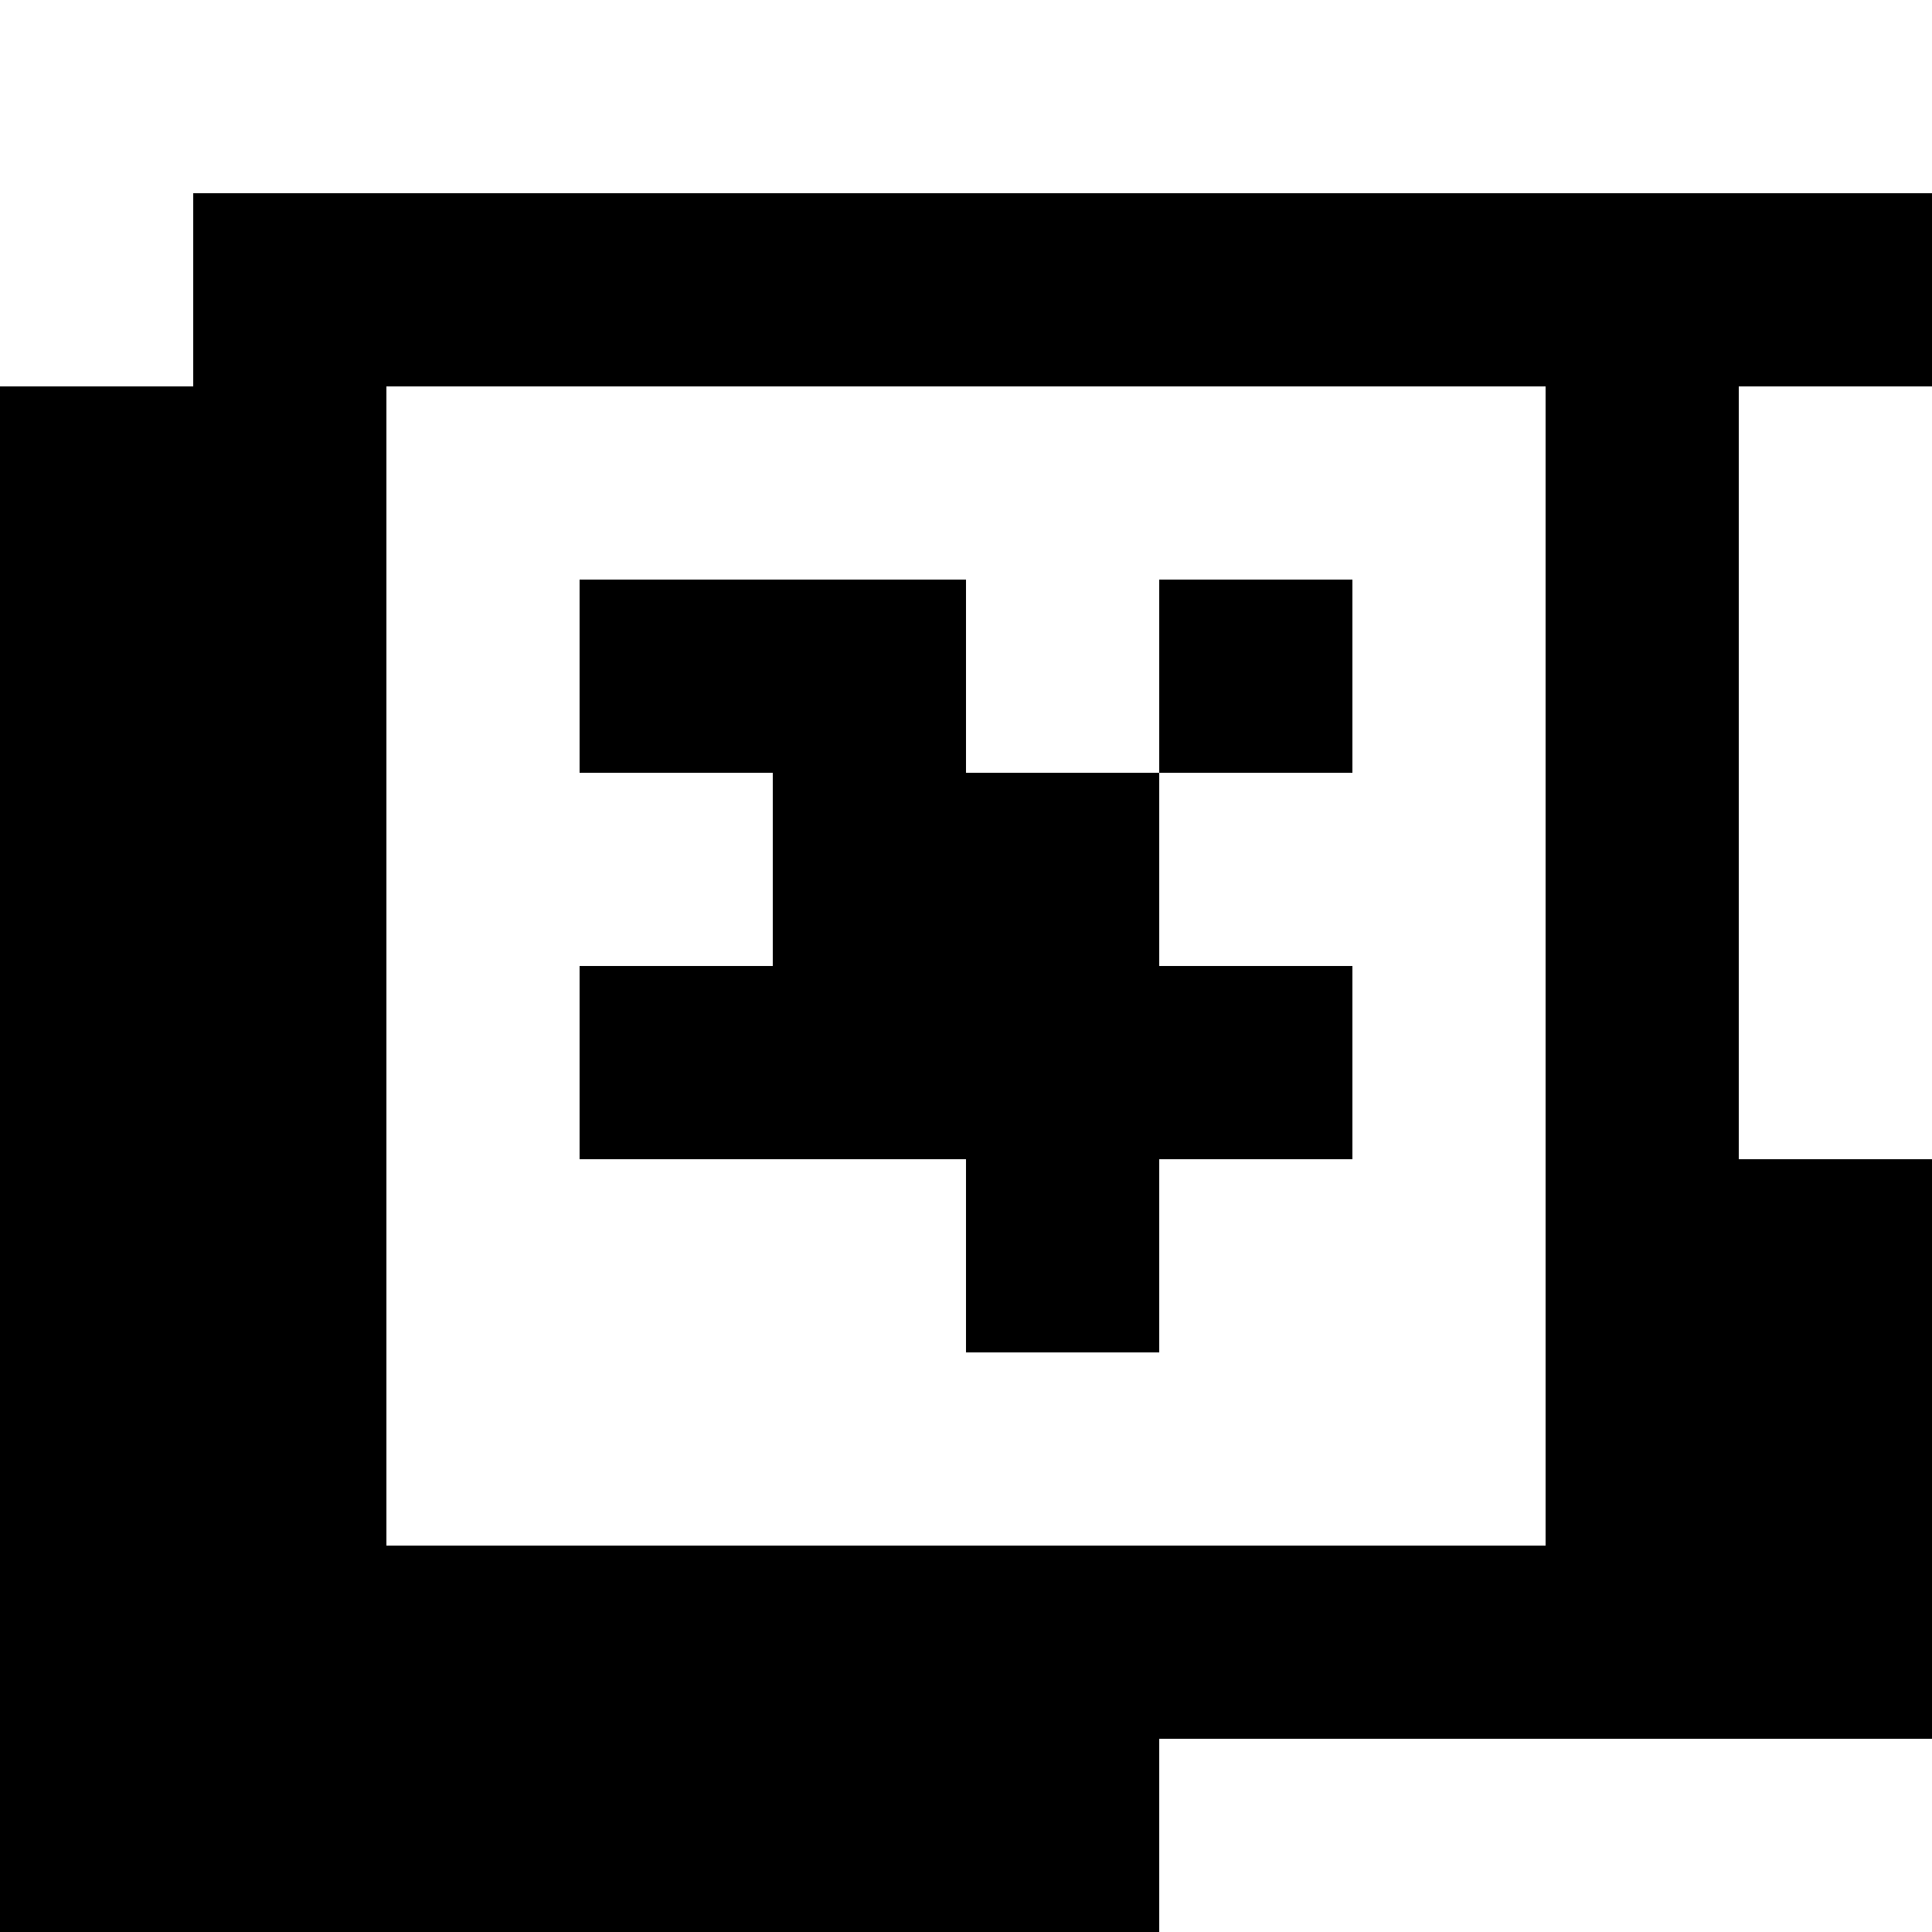 <?xml version="1.0" standalone="yes"?>
<svg xmlns="http://www.w3.org/2000/svg" width="100" height="100">
<rect width="100%" height="100%" fill="#808080" stroke="none"/>
<path style="fill:#ffffff; stroke:none;" d="M0 0L0 20L10 20L10 10L100 10L100 0L0 0z"/>
<path style="fill:#000000; stroke:none;" d="M10 10L10 20L0 20L0 100L60 100L60 90L100 90L100 60L90 60L90 20L100 20L100 10L10 10z"/>
<path style="fill:#ffffff; stroke:none;" d="M20 20L20 80L80 80L80 20L20 20M90 20L90 60L100 60L100 20L90 20z"/>
<path style="fill:#000000; stroke:none;" d="M30 30L30 40L40 40L40 50L30 50L30 60L50 60L50 70L60 70L60 60L70 60L70 50L60 50L60 40L70 40L70 30L60 30L60 40L50 40L50 30L30 30z"/>
<path style="fill:#ffffff; stroke:none;" d="M60 90L60 100L100 100L100 90L60 90z"/>
</svg>
